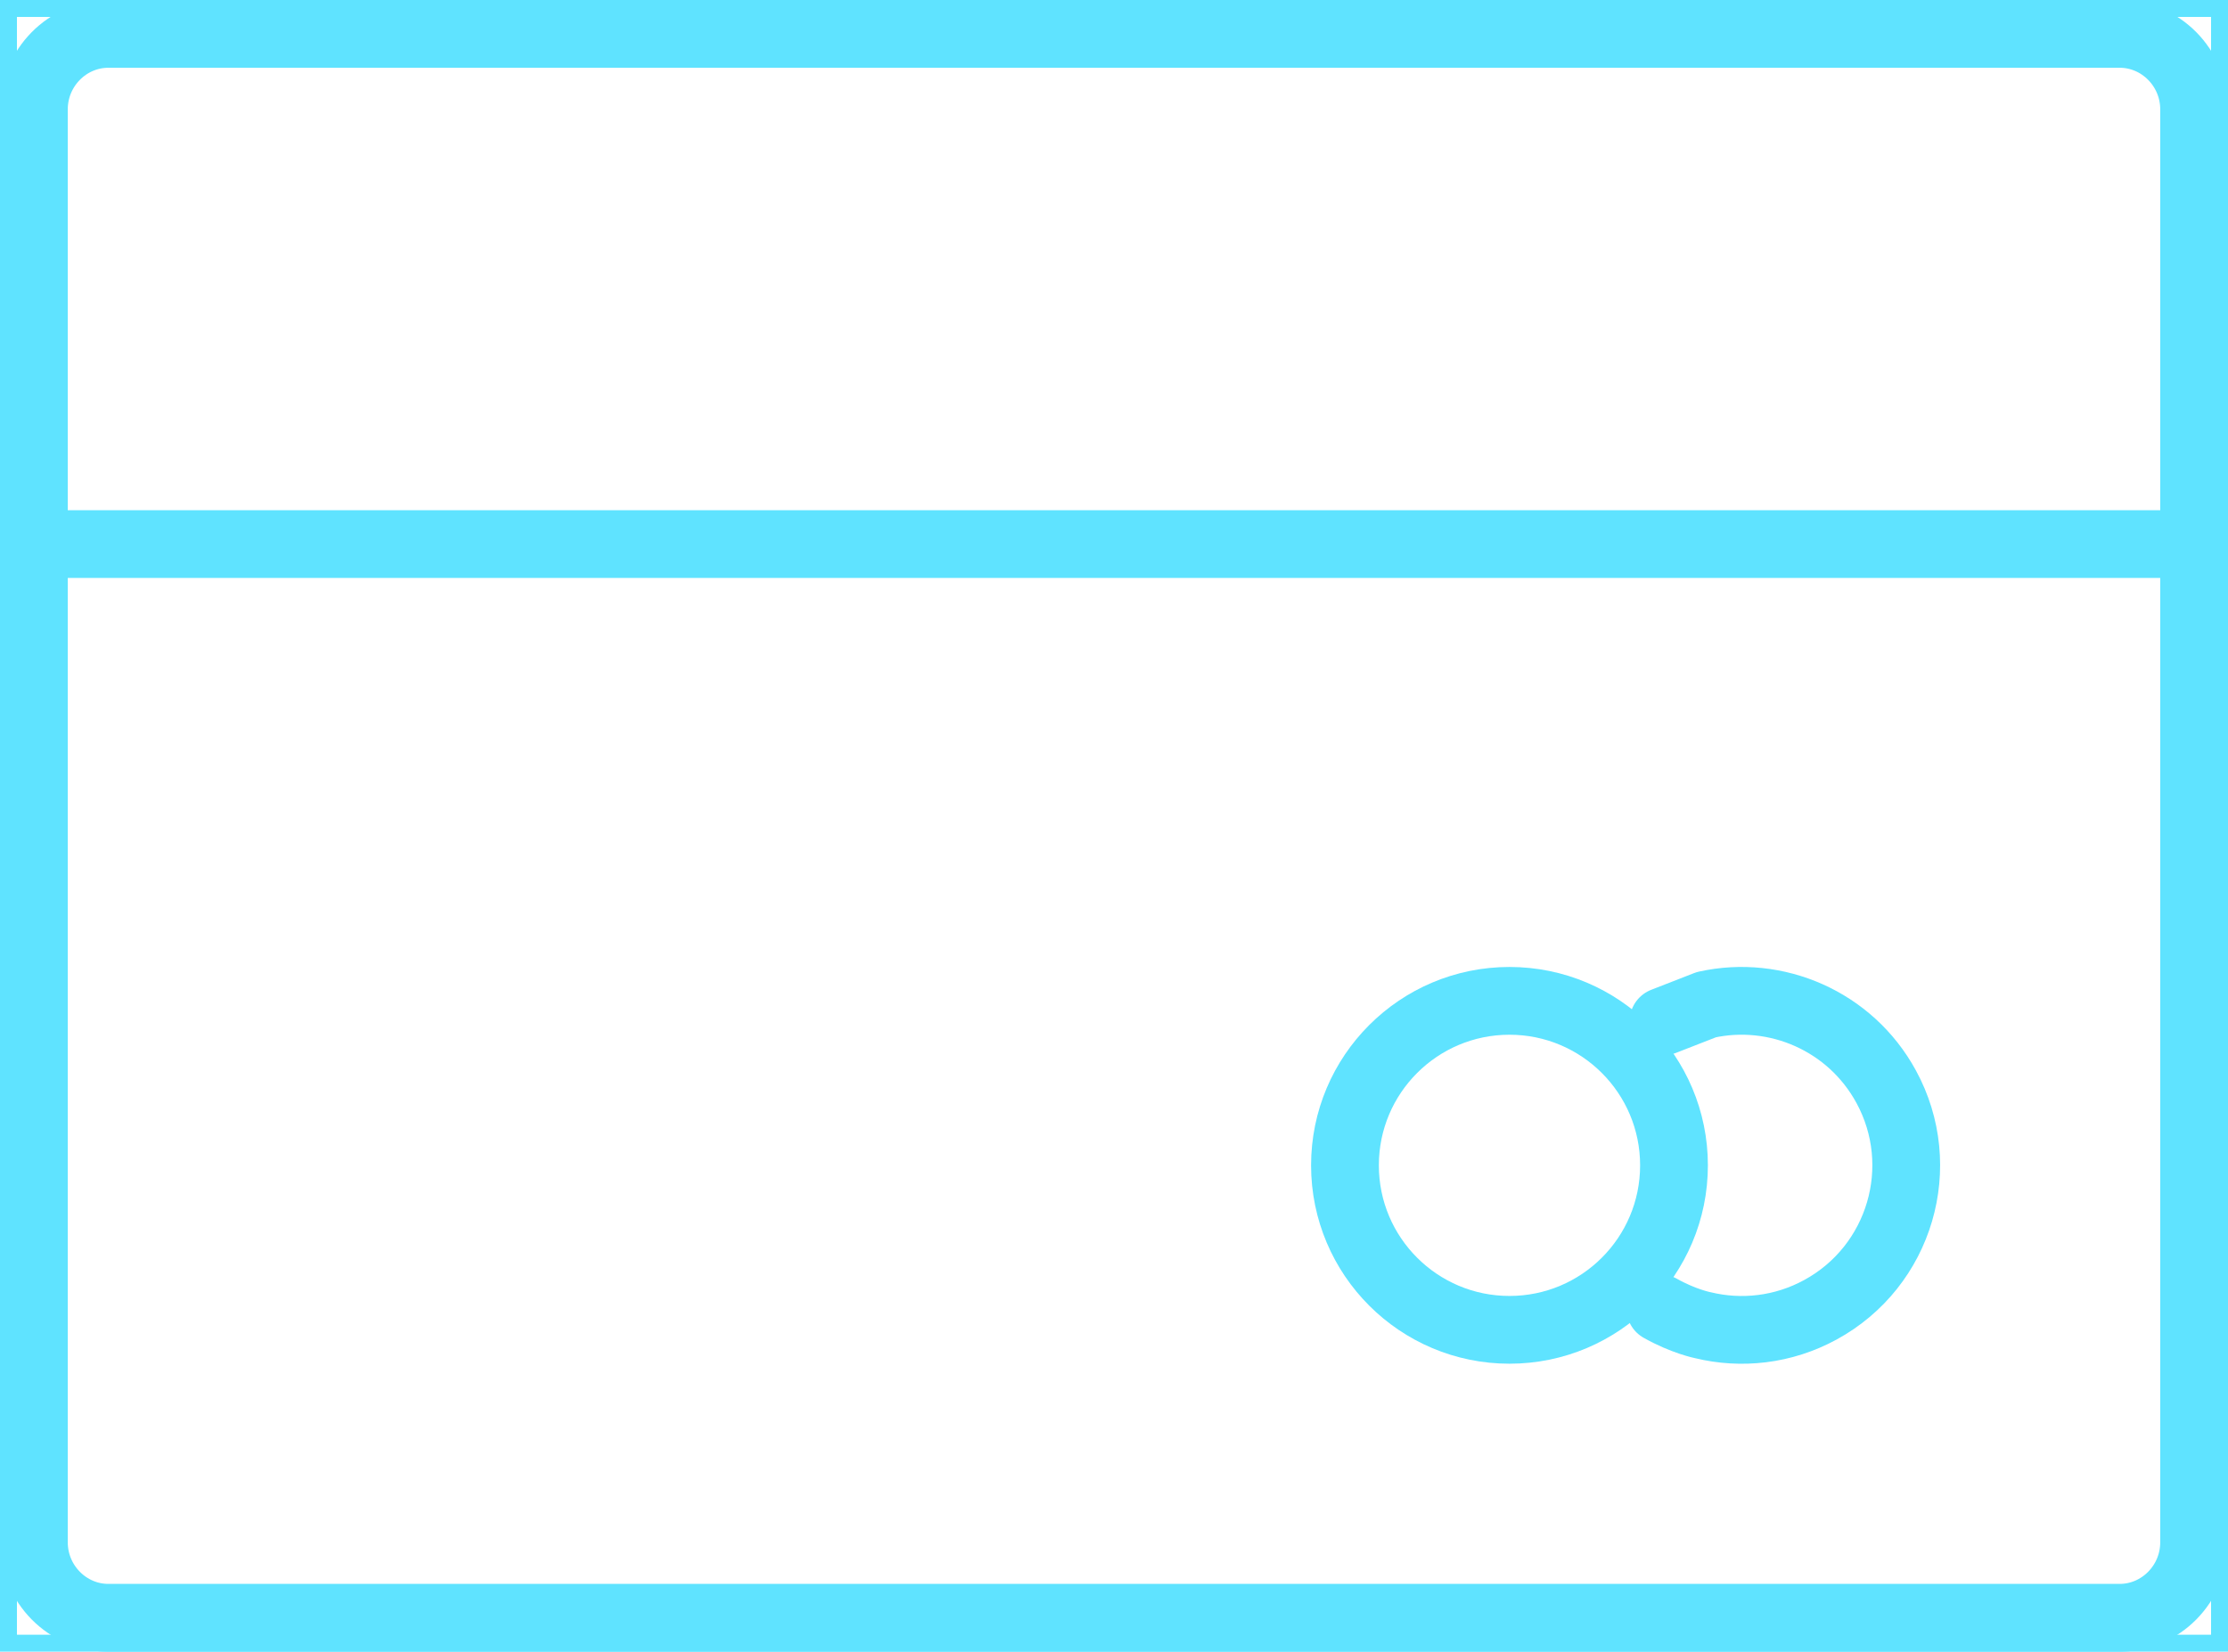 <?xml version="1.0" encoding="utf-8"?>
<!-- Generator: Adobe Illustrator 16.0.0, SVG Export Plug-In . SVG Version: 6.00 Build 0)  -->
<!DOCTYPE svg PUBLIC "-//W3C//DTD SVG 1.1//EN" "http://www.w3.org/Graphics/SVG/1.1/DTD/svg11.dtd">
<svg version="1.1" id="Layer_1" xmlns="http://www.w3.org/2000/svg" xmlns:xlink="http://www.w3.org/1999/xlink" x="0px" y="0px"
	 width="65.75px" height="48.75px" viewBox="0 0 65.75 48.75" enable-background="new 0 0 65.75 48.75" xml:space="preserve">
<g>
	<defs>
		<rect id="SVGID_1_" width="65.75" height="48.75"/>
	</defs>
	<clipPath id="SVGID_2_">
		<use xlink:href="#SVGID_1_"  overflow="visible"/>
	</clipPath>
	
		<path clip-path="url(#SVGID_2_)" fill="none" stroke="#5FE3FF" stroke-width="2" stroke-linecap="round" stroke-linejoin="round" stroke-miterlimit="10" d="
		M62.552,47.75H3.199C1.989,47.75,1,46.748,1,45.523V3.227C1,2.002,1.989,1,3.199,1h59.353c1.209,0,2.198,1.002,2.198,2.227v42.297
		C64.75,46.748,63.761,47.75,62.552,47.75z"/>
	
		<line clip-path="url(#SVGID_2_)" fill="none" stroke="#5FE3FF" stroke-width="2" stroke-linecap="round" stroke-linejoin="round" stroke-miterlimit="10" x1="1" y1="16.059" x2="64.75" y2="16.059"/>
	
		<circle clip-path="url(#SVGID_2_)" fill="none" stroke="#5FE3FF" stroke-width="2" stroke-linecap="round" stroke-linejoin="round" stroke-miterlimit="10" cx="44.546" cy="34.396" r="4.855"/>
	
		<path clip-path="url(#SVGID_2_)" fill="none" stroke="#5FE3FF" stroke-width="2" stroke-linecap="round" stroke-linejoin="round" stroke-miterlimit="10" d="
		M49.091,30.147l1.264-0.493c2.055-0.454,4.247,0.476,5.306,2.418c1.284,2.354,0.416,5.304-1.939,6.587
		c-1.104,0.602-2.338,0.731-3.471,0.455c0,0-0.563-0.11-1.255-0.499"/>
	<use xlink:href="#SVGID_1_"  overflow="visible" fill="none" stroke="#5FE3FF" stroke-miterlimit="10"/>
</g>
</svg>

